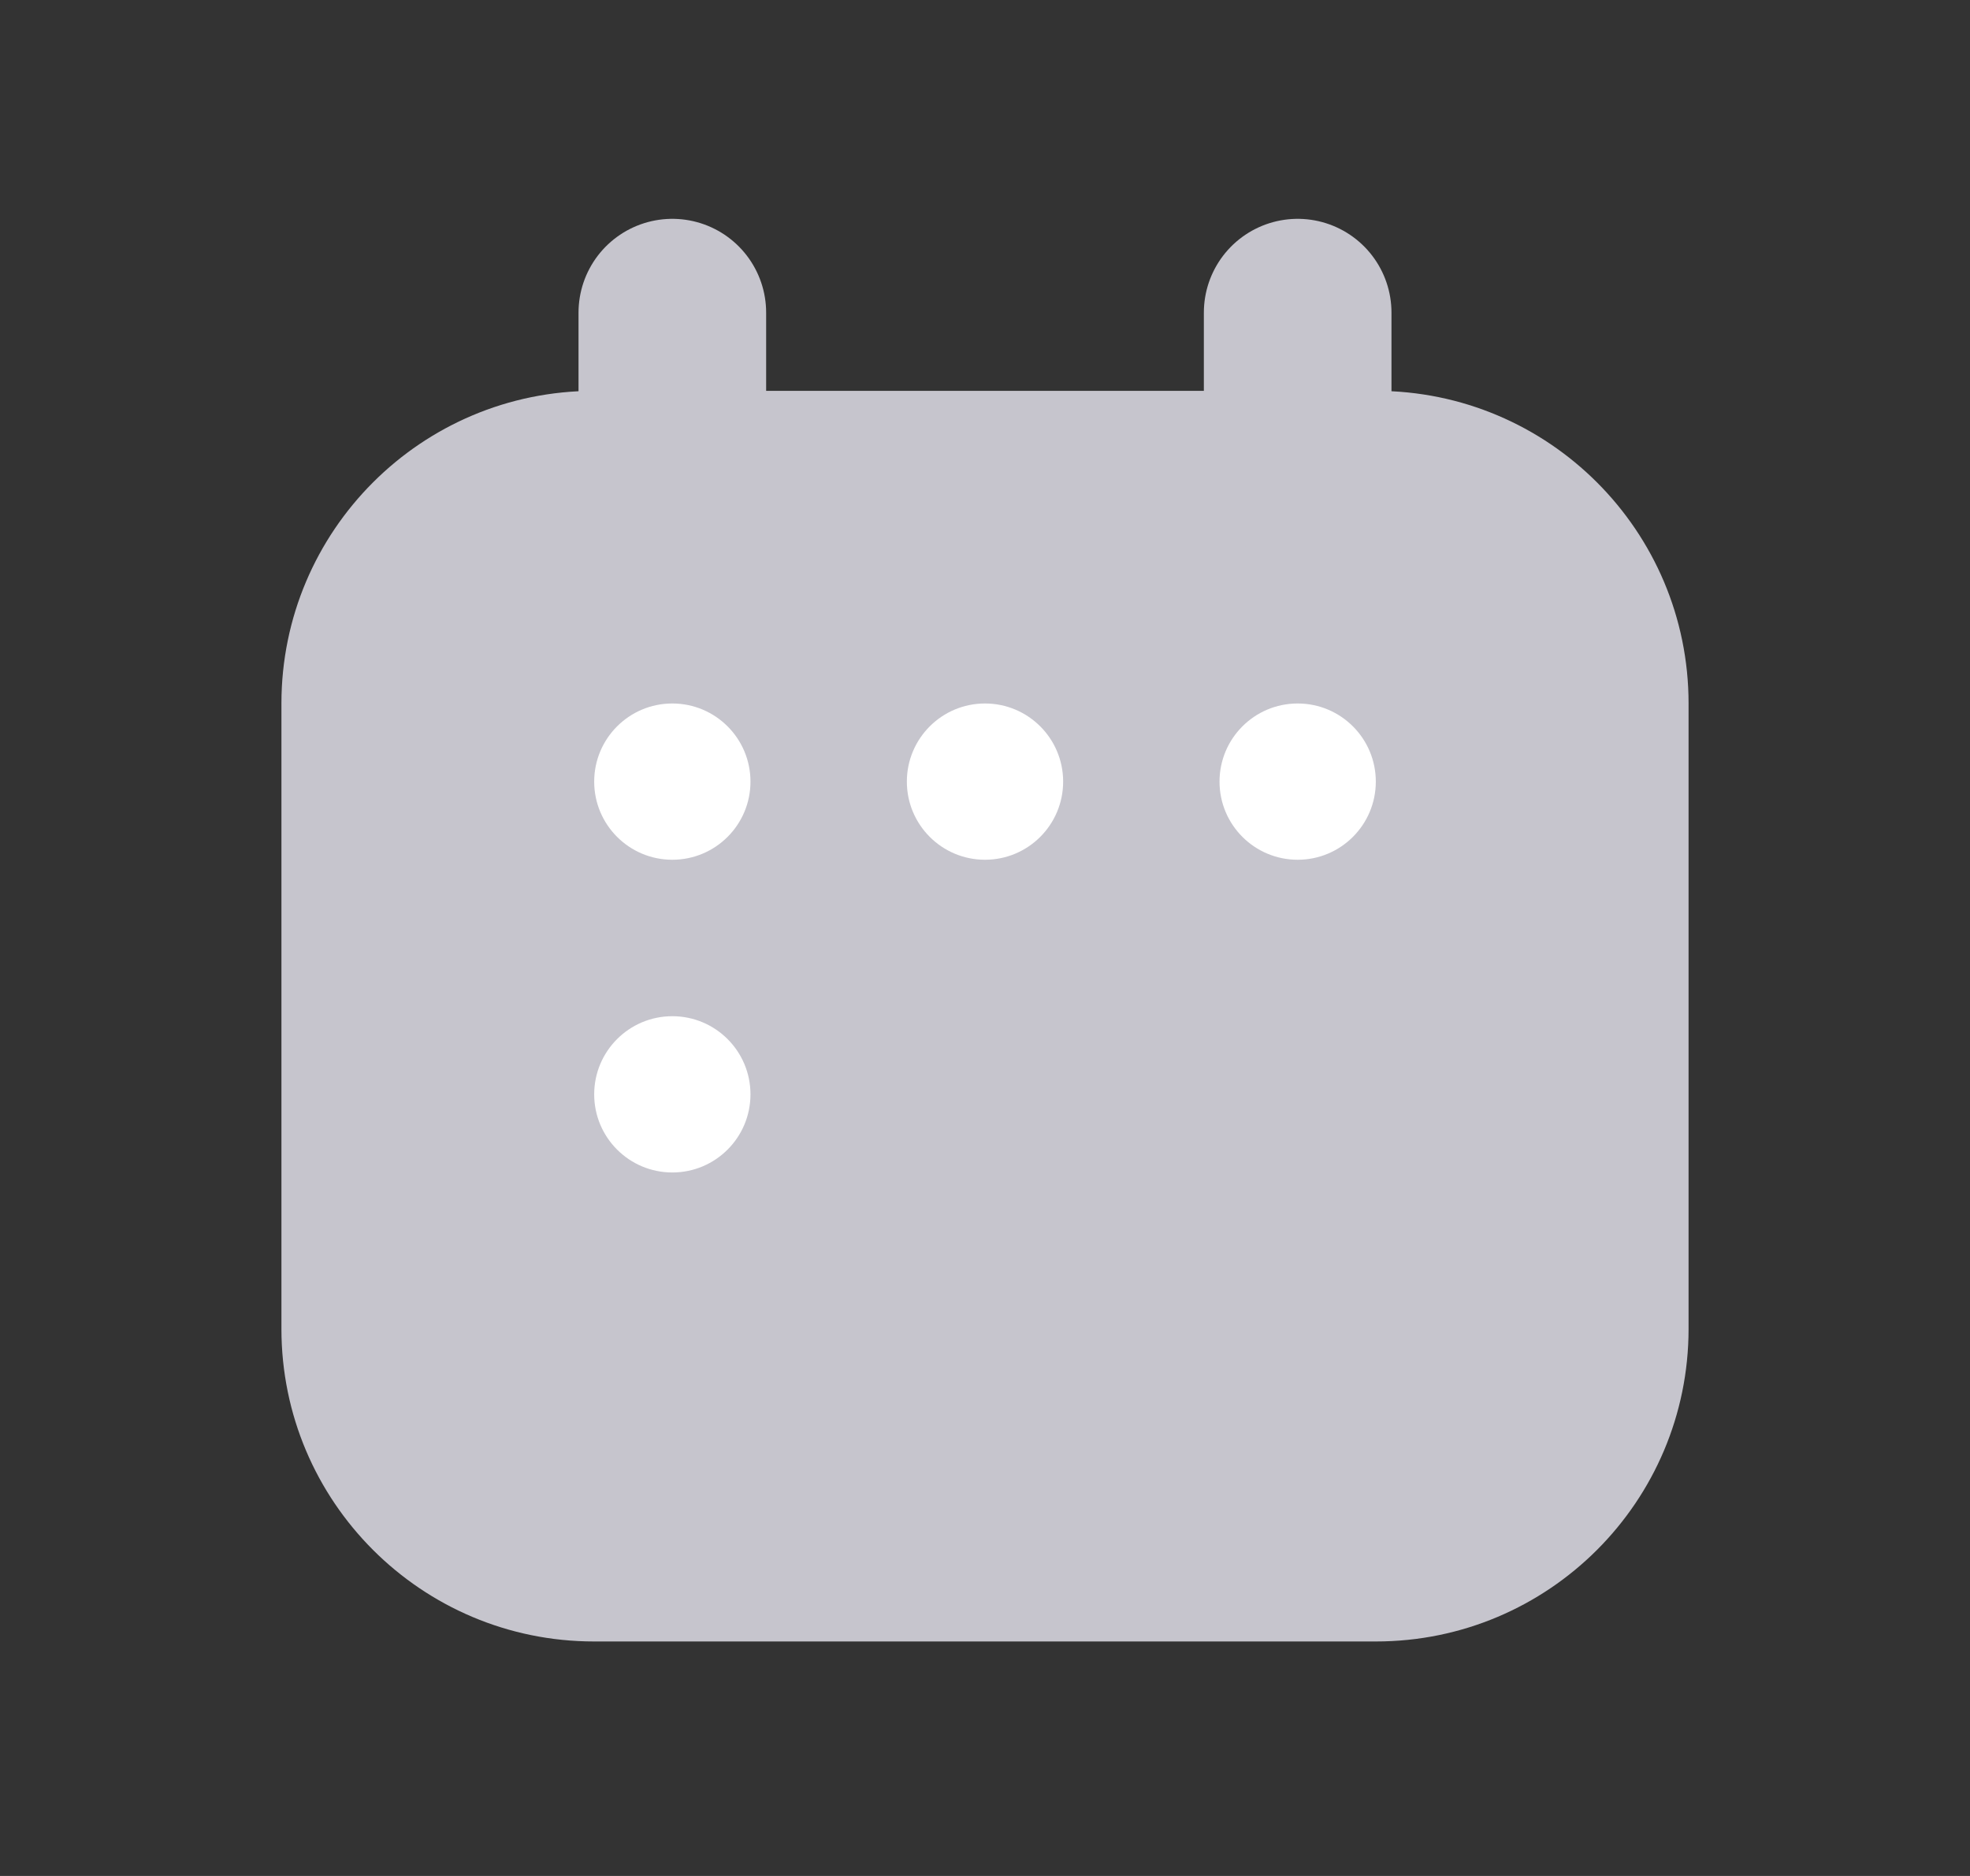 <svg width="21" height="20" viewBox="0 0 21 20" fill="none" xmlns="http://www.w3.org/2000/svg">
<rect x="0" y="0" width="21" height="20" fill="#333333" stroke="none"/>
<path d="M3 7.5C3 5.659 4.492 4.167 6.333 4.167H14.667C16.508 4.167 18 5.659 18 7.5V14.167C18 16.008 16.508 17.5 14.667 17.5H6.333C4.492 17.5 3 16.008 3 14.167V7.5Z" fill="#C6C5CD"/>
<path d="M7.167 3.333V5" stroke="#C6C5CD" stroke-width="2" stroke-linecap="round" stroke-linejoin="round"/>
<path d="M13.833 3.333V5" stroke="#C6C5CD" stroke-width="2" stroke-linecap="round" stroke-linejoin="round"/>
<circle cx="7.167" cy="8.333" r="0.833" fill="white"/>
<circle cx="10.5" cy="8.333" r="0.833" fill="white"/>
<ellipse cx="13.833" cy="8.333" rx="0.833" ry="0.833" fill="white"/>
<ellipse cx="7.167" cy="11.667" rx="0.833" ry="0.833" fill="white"/>
</svg>
